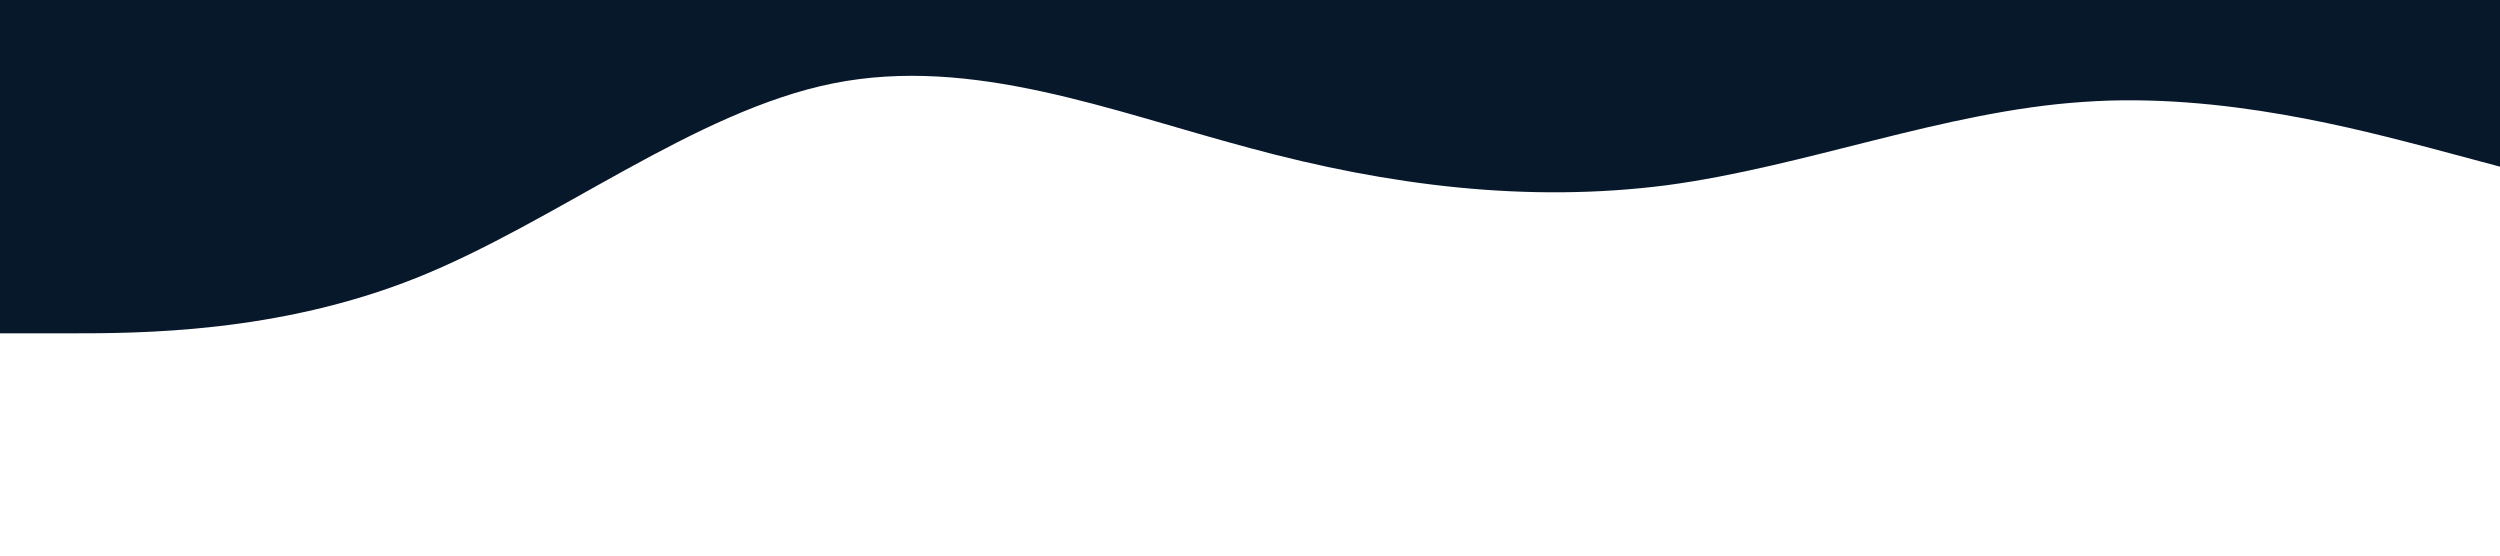 <?xml version="1.0" standalone="no"?><svg xmlns="http://www.w3.org/2000/svg" viewBox="0 0 1440 320"><path fill="#08182B" fill-opacity="1" d="M0,192L40,192C80,192,160,192,240,160C320,128,400,64,480,48C560,32,640,64,720,85.3C800,107,880,117,960,106.7C1040,96,1120,64,1200,58.7C1280,53,1360,75,1400,85.3L1440,96L1440,0L1400,0C1360,0,1280,0,1200,0C1120,0,1040,0,960,0C880,0,800,0,720,0C640,0,560,0,480,0C400,0,320,0,240,0C160,0,80,0,40,0L0,0Z"></path></svg>